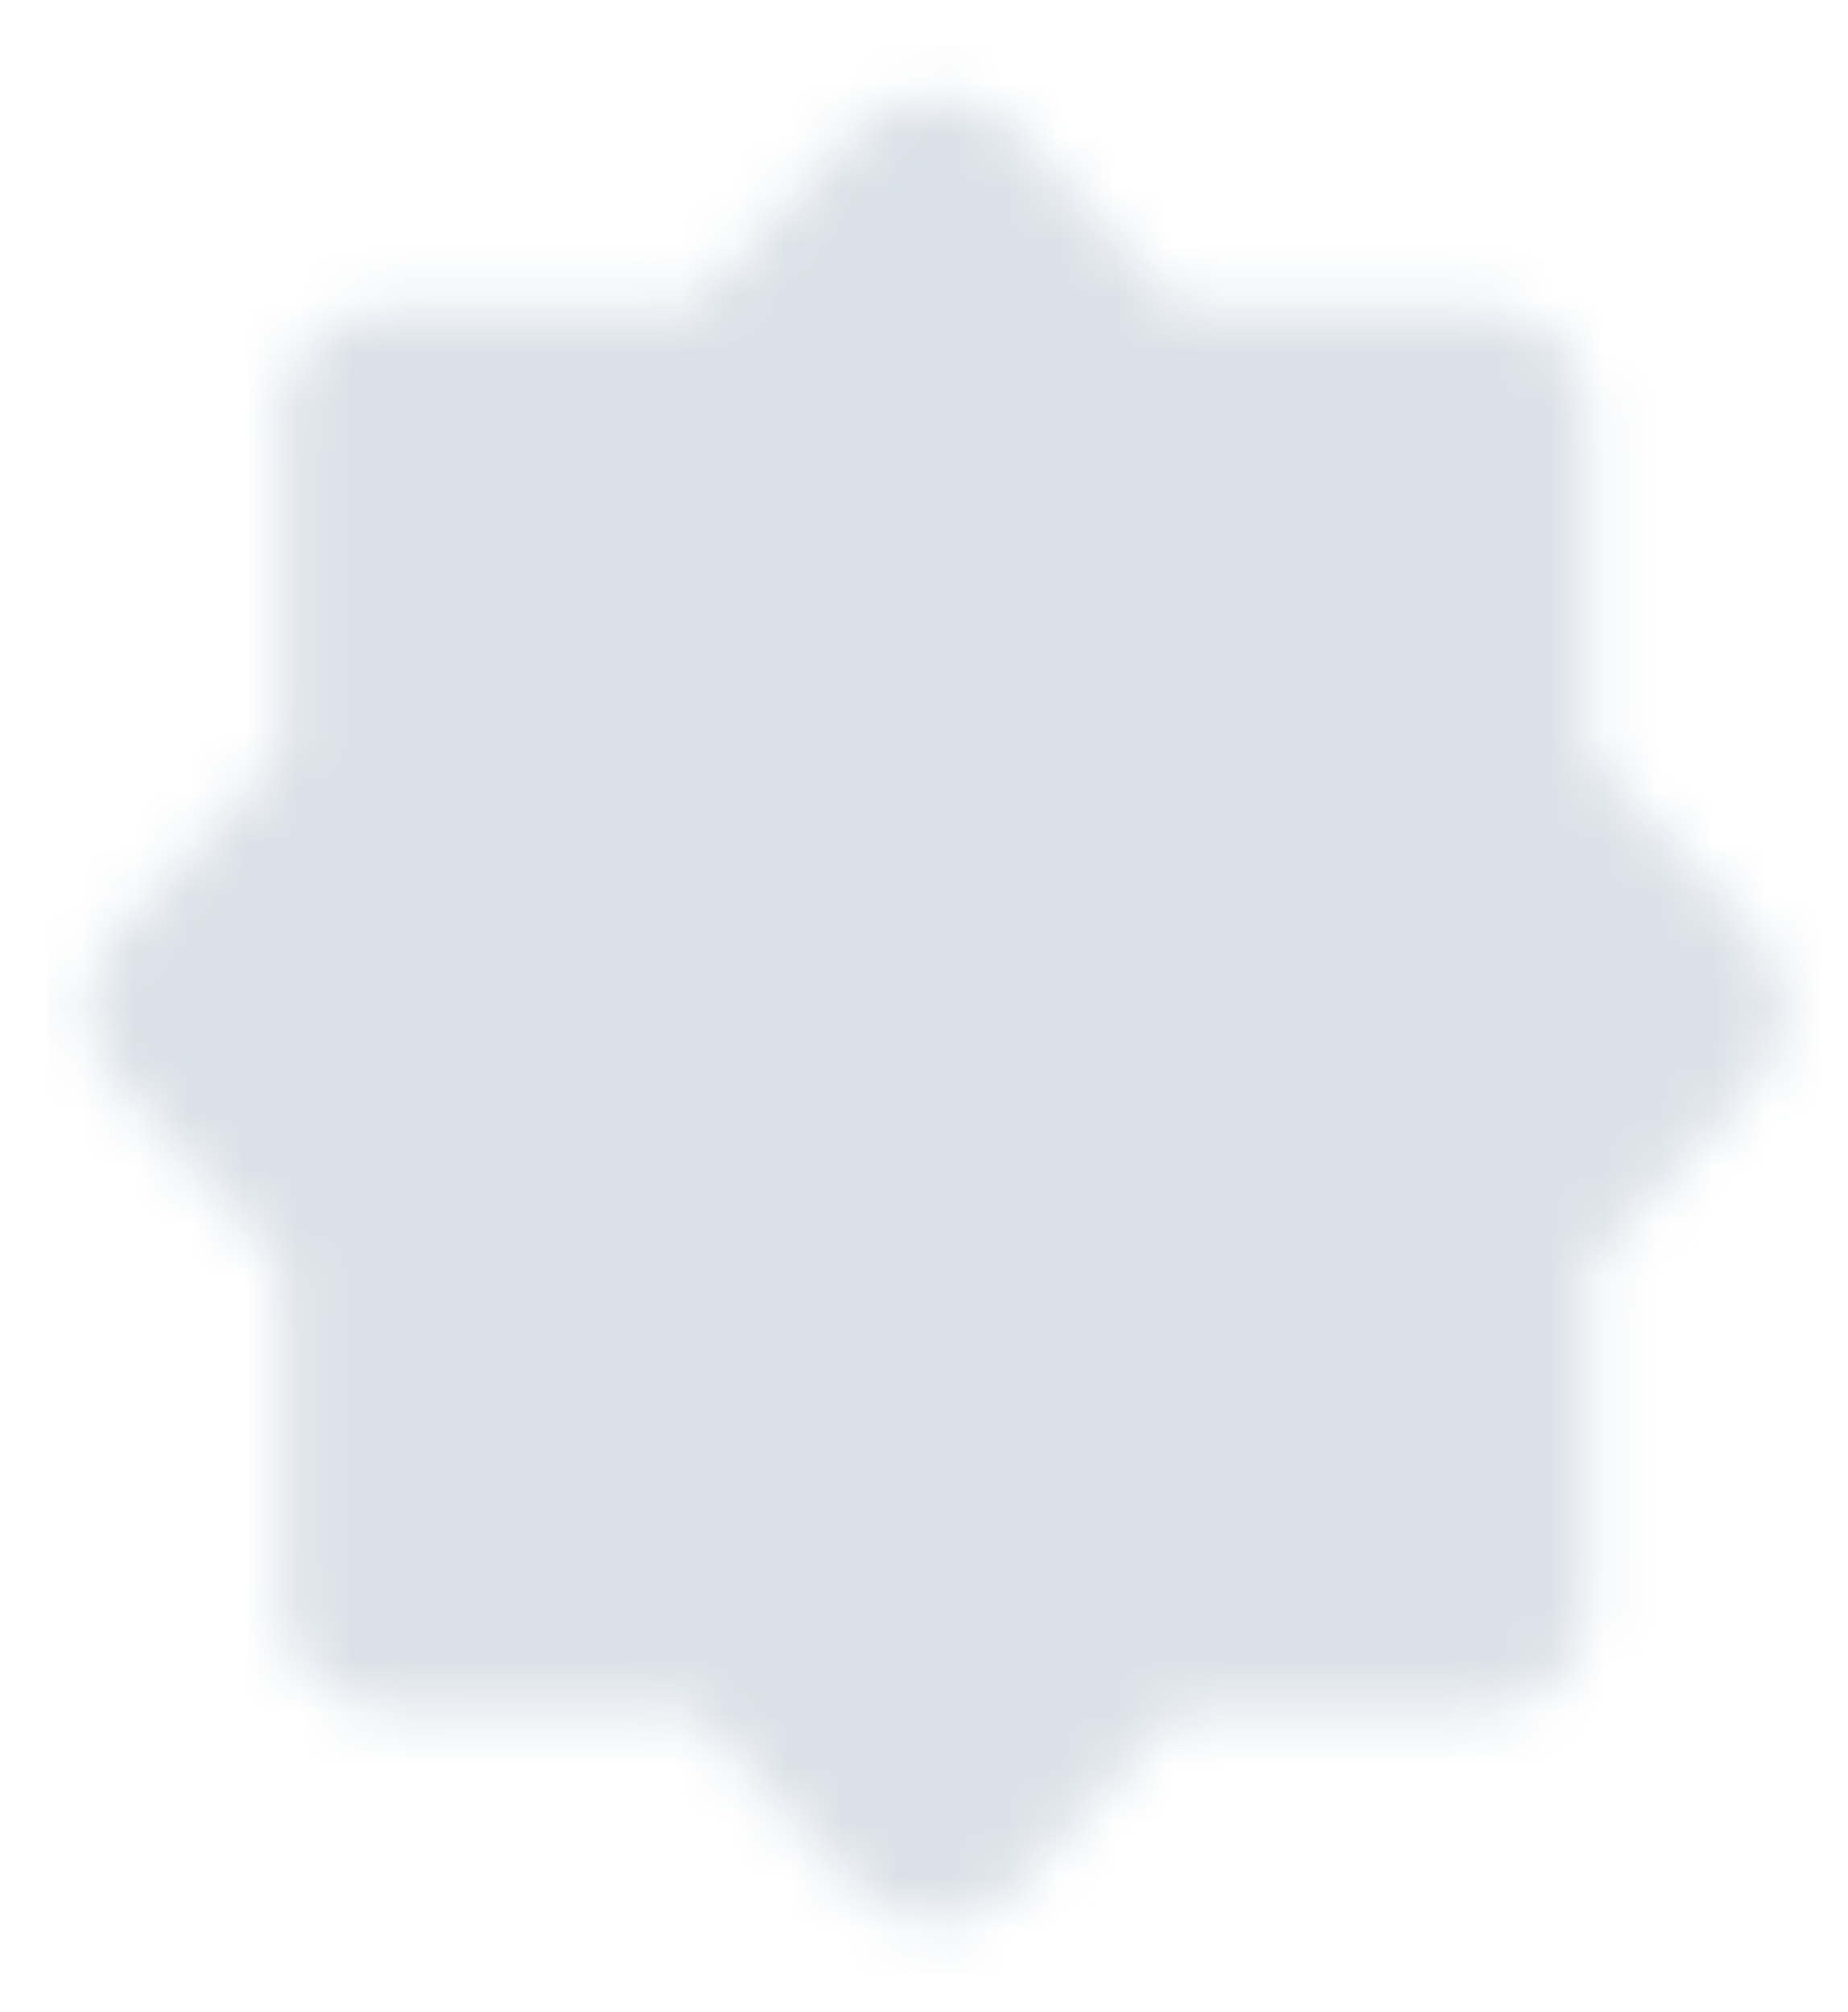 <svg width="34" height="37" viewBox="0 0 34 37" fill="none" xmlns="http://www.w3.org/2000/svg">
<mask id="mask0_47_70" style="mask-type:luminance" maskUnits="userSpaceOnUse" x="1" y="1" width="32" height="35">
<path d="M17.202 3.783L20.786 7.678H27.216V14.667L30.8 18.562L27.216 22.463V29.453H20.786L17.203 33.348L13.614 29.453H7.184V22.463L3.6 18.563L7.184 14.668V7.678H13.614L17.202 3.783Z" fill="white" stroke="white" stroke-width="4" stroke-miterlimit="10" stroke-linecap="round" stroke-linejoin="round"/>
<path d="M19.24 13.391C19.24 19.304 15.84 20.044 12.44 20.044C12.44 23 16.86 25.957 20.6 23C24.34 20.044 21.96 13.391 19.24 13.391Z" fill="black" stroke="black" stroke-width="4" stroke-miterlimit="10" stroke-linecap="round" stroke-linejoin="round"/>
</mask>
<g mask="url(#mask0_47_70)">
<path d="M0.88 0.826H33.52V36.304H0.88V0.826Z" fill="#DBE1E8"/>
</g>
</svg>
